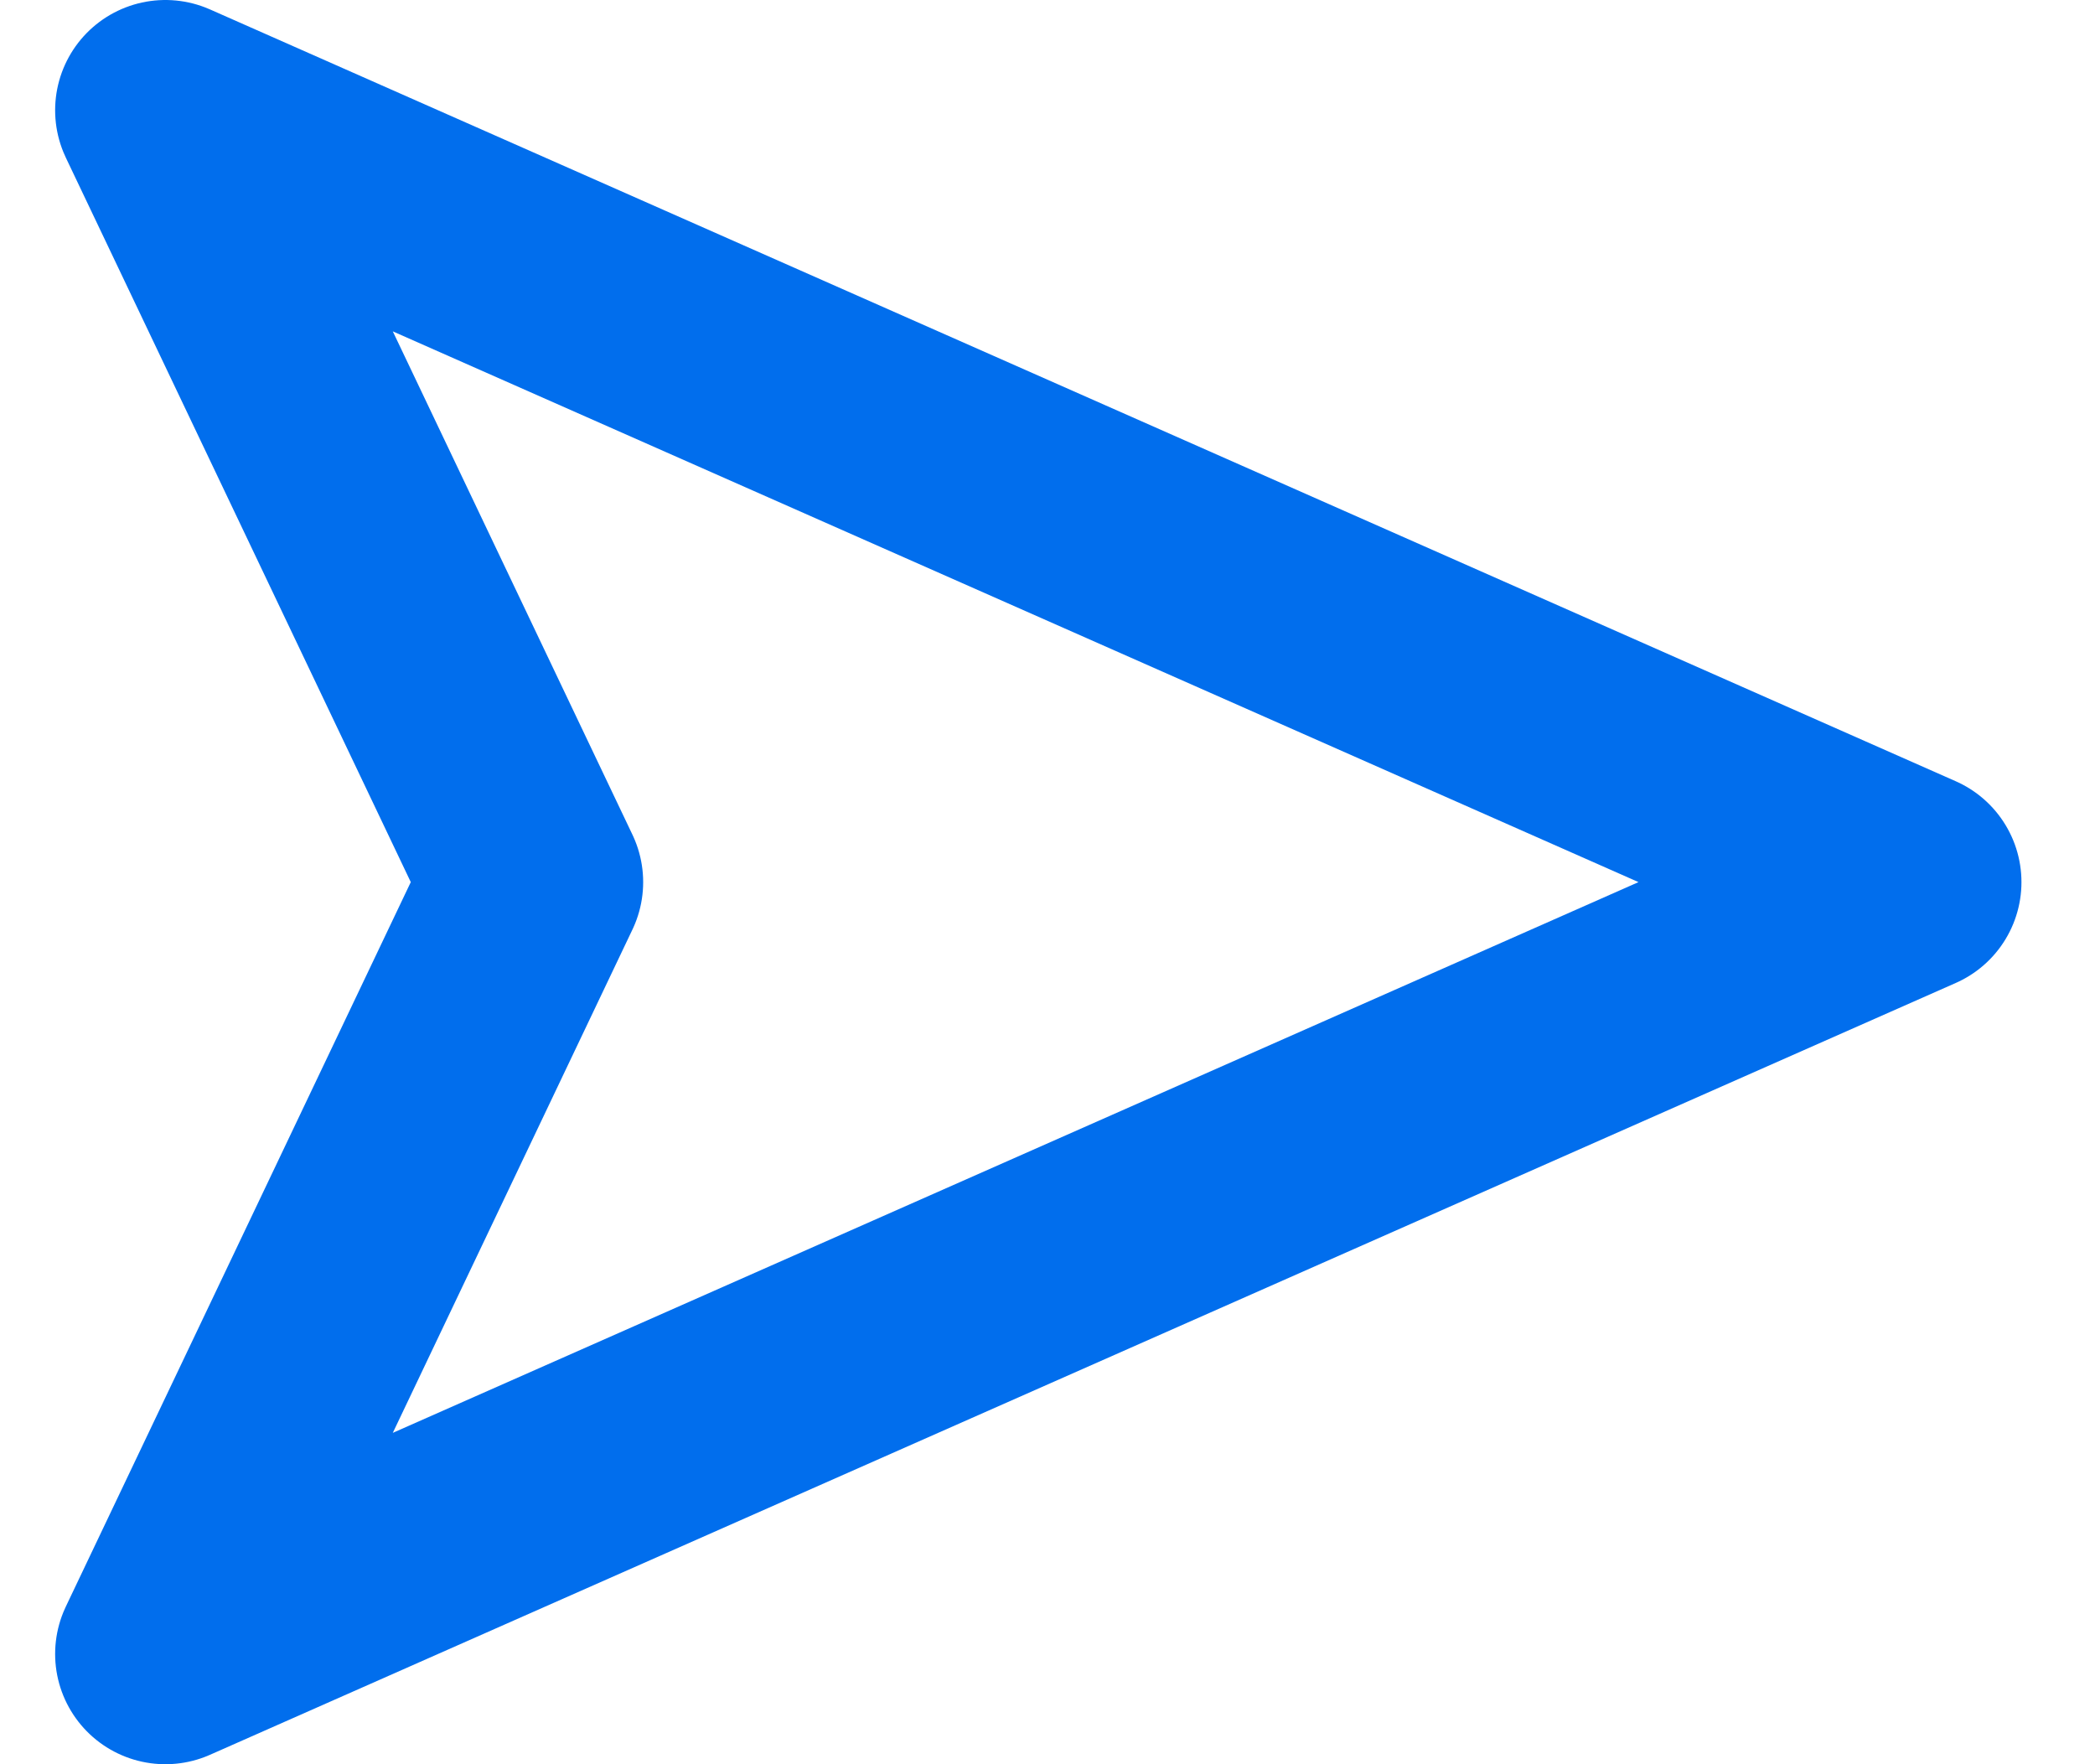 <svg width="19" height="16" viewBox="0 0 19 16" fill="none" xmlns="http://www.w3.org/2000/svg">
<path d="M17.333 8L1.5 15L4.833 8L1.5 1L17.333 8Z" stroke="#016EED" stroke-width="2" stroke-linecap="round" stroke-linejoin="round"/>
</svg>
